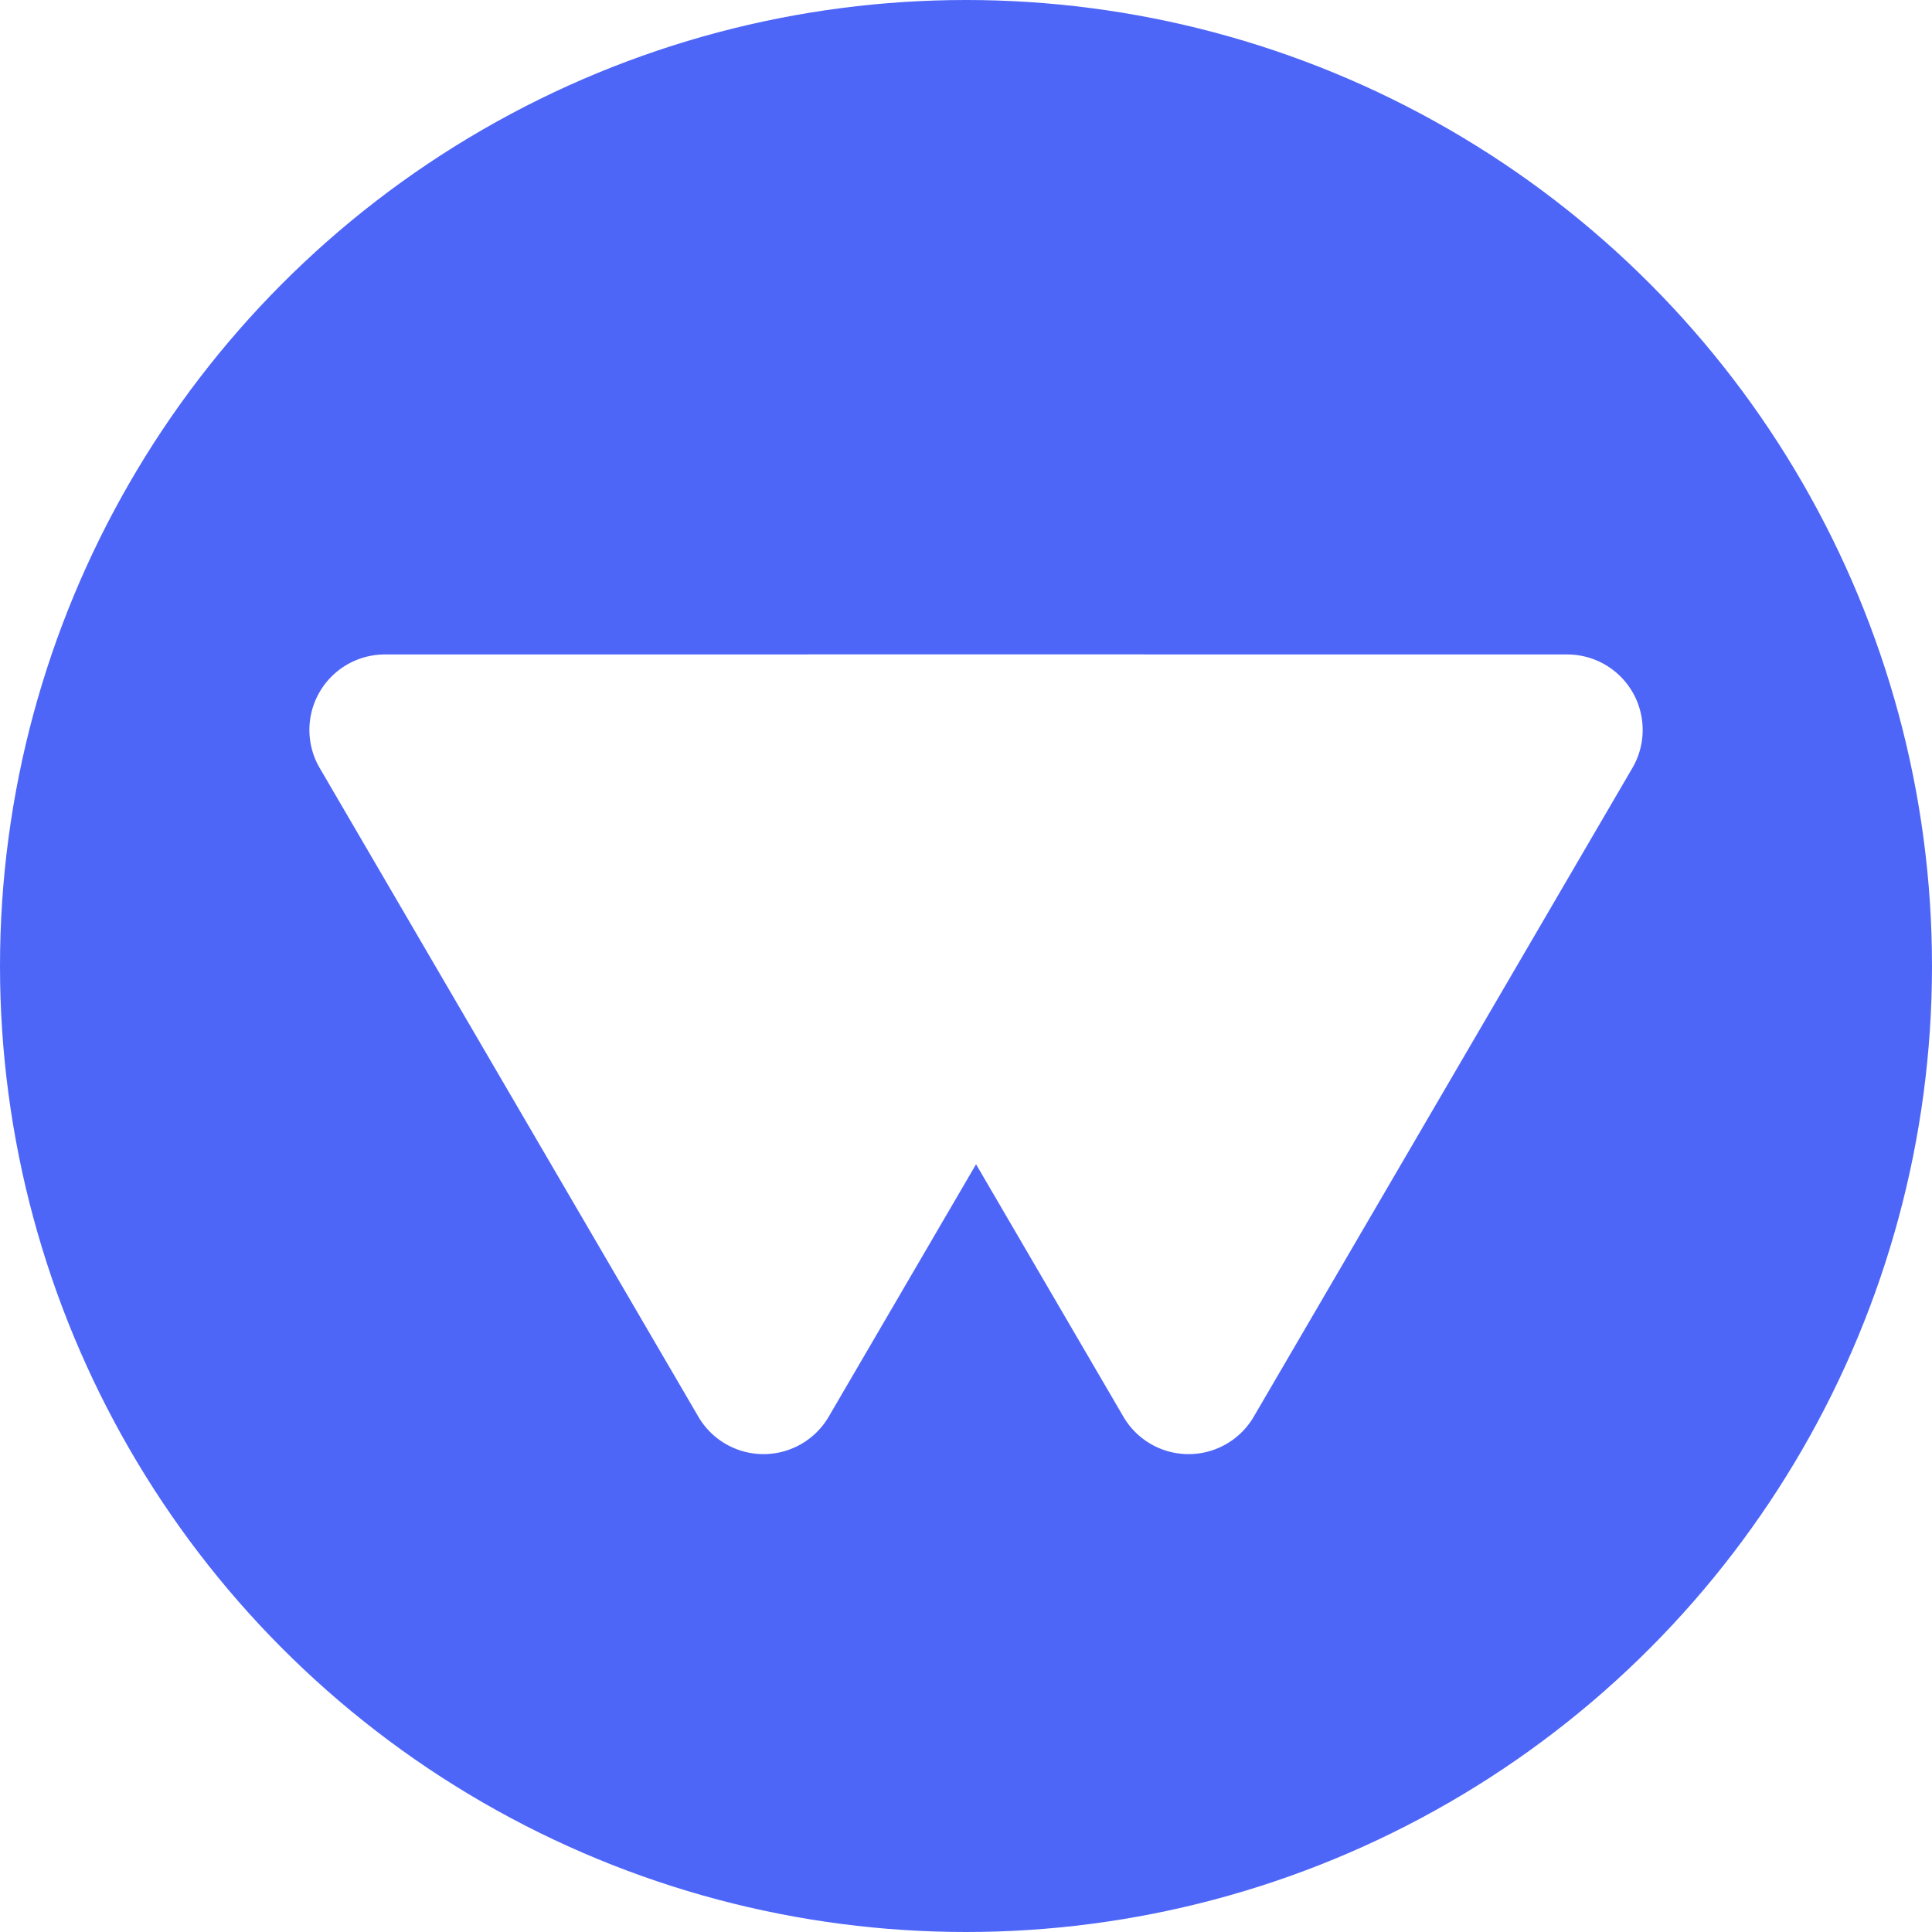 <svg xmlns="http://www.w3.org/2000/svg" xmlns:xlink="http://www.w3.org/1999/xlink" width="64" height="64" viewBox="0 0 64 64">
  <defs>
    <filter id="Polygon_8" x="6.891" y="20.177" width="36.794" height="31.95" filterUnits="userSpaceOnUse">
      <feOffset dy="0.5" input="SourceAlpha"/>
      <feGaussianBlur stdDeviation="0.5" result="blur"/>
      <feFlood flood-color="#4e66f8"/>
      <feComposite operator="in" in2="blur"/>
      <feComposite in="SourceGraphic"/>
    </filter>
    <filter id="Polygon_9" x="20.972" y="20.177" width="36.794" height="31.95" filterUnits="userSpaceOnUse">
      <feOffset dy="0.5" input="SourceAlpha"/>
      <feGaussianBlur stdDeviation="0.5" result="blur-2"/>
      <feFlood flood-color="#4e66f8"/>
      <feComposite operator="in" in2="blur-2"/>
      <feComposite in="SourceGraphic"/>
    </filter>
  </defs>
  <g id="Group_8" data-name="Group 8" transform="translate(304 878)">
    <circle id="Ellipse_55" data-name="Ellipse 55" cx="32" cy="32" r="32" transform="translate(-304 -878)" fill="#4e66f8"/>
    <g transform="matrix(1, 0, 0, 1, -304, -878)" filter="url(#Polygon_8)">
      <path id="Polygon_8-2" data-name="Polygon 8" d="M14.738,3.7a2.5,2.5,0,0,1,4.318,0L31.6,25.19a2.5,2.5,0,0,1-2.159,3.76H4.354a2.5,2.5,0,0,1-2.159-3.76Z" transform="translate(42.19 50.13) rotate(180)" fill="#fff"/>
    </g>
    <g transform="matrix(1, 0, 0, 1, -304, -878)" filter="url(#Polygon_9)">
      <path id="Polygon_9-2" data-name="Polygon 9" d="M14.738,3.7a2.5,2.5,0,0,1,4.318,0L31.6,25.19a2.5,2.5,0,0,1-2.159,3.76H4.354a2.5,2.5,0,0,1-2.159-3.76Z" transform="translate(56.27 50.13) rotate(180)" fill="#fff"/>
    </g>
  </g>
</svg>
